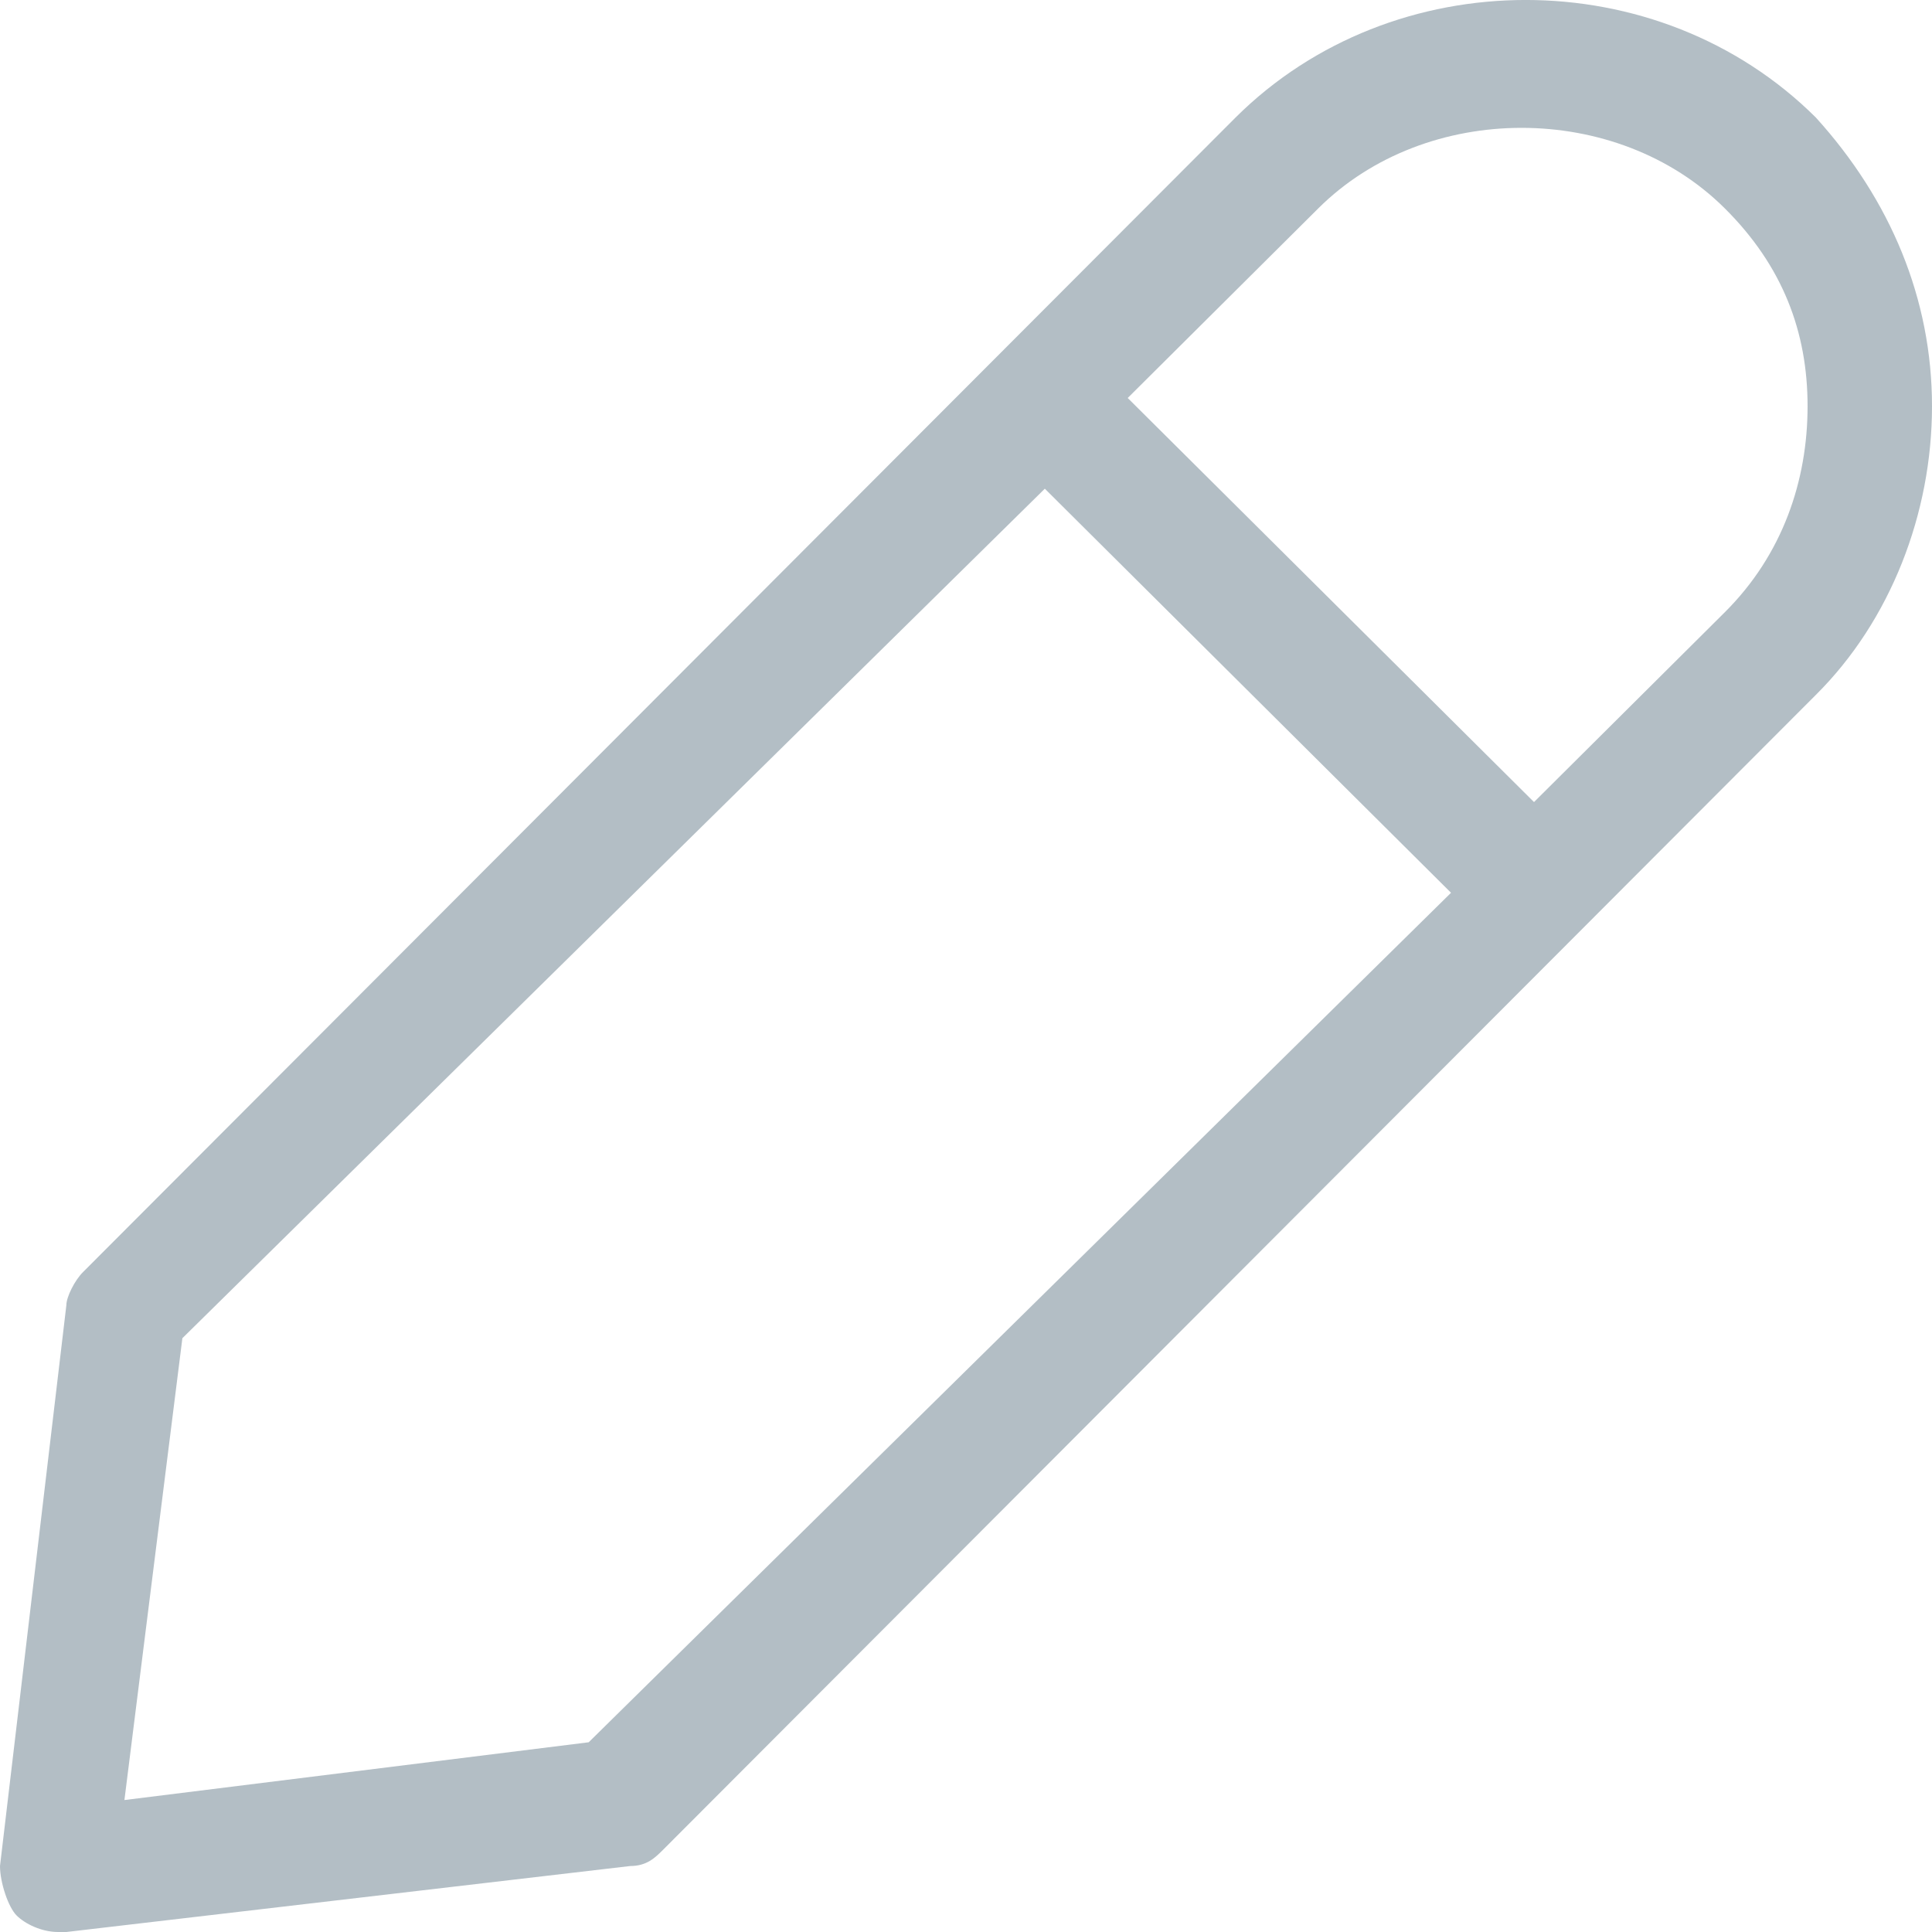 <svg width="20" height="20" viewBox="0 0 20 20" fill="none" xmlns="http://www.w3.org/2000/svg">
<path d="M18.798 1.217C17.167 -0.406 14.421 -0.406 12.79 1.217L0.858 13.17C0.773 13.255 0.687 13.426 0.687 13.511L0 19.317C0 19.488 0.086 19.744 0.172 19.829C0.258 19.915 0.429 20 0.601 20H0.687L6.524 19.317C6.695 19.317 6.781 19.232 6.867 19.146L18.798 7.193C19.571 6.425 20 5.315 20 4.205C20 3.095 19.571 2.07 18.798 1.217ZM6.094 18.036L1.288 18.634L1.888 13.853L10.816 5.059L15.021 9.242L6.094 18.036ZM17.854 6.339L15.88 8.303L11.674 4.12L13.648 2.156C14.764 1.046 16.738 1.046 17.854 2.156C18.455 2.753 18.712 3.437 18.712 4.205C18.712 4.973 18.455 5.742 17.854 6.339Z" fill="#B3BEC5"/>
</svg>
